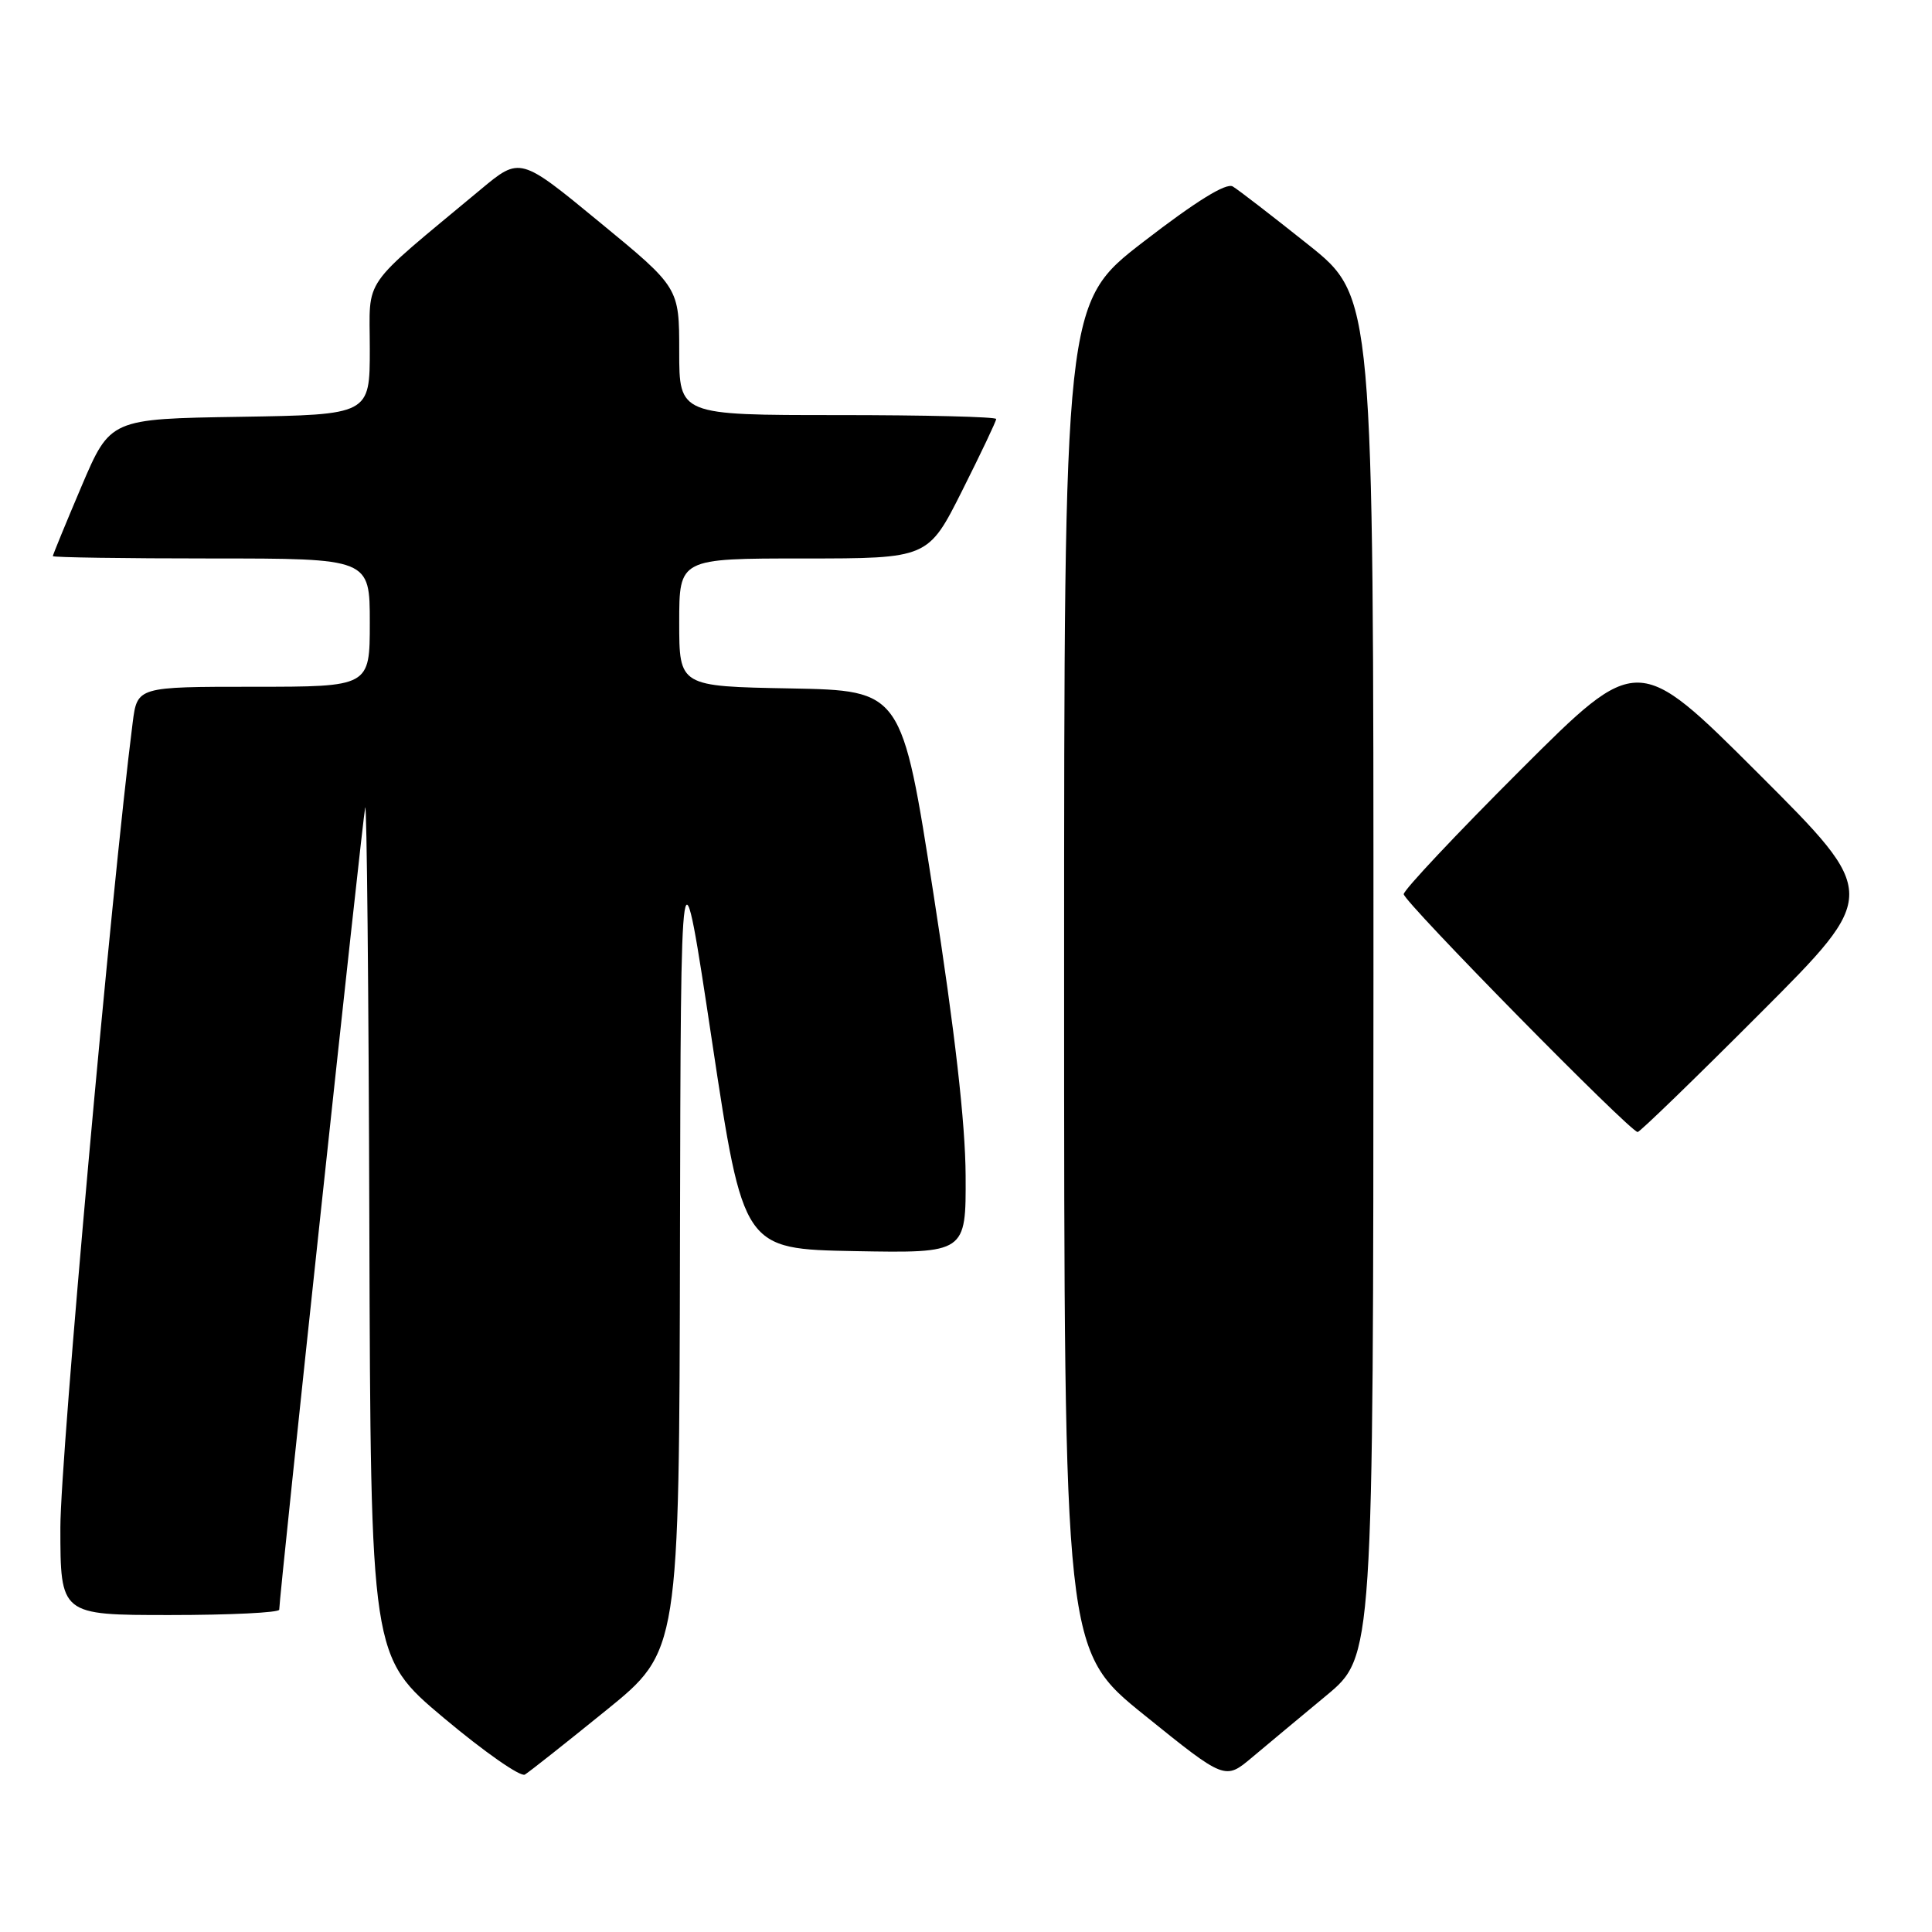 <?xml version="1.0" encoding="UTF-8" standalone="no"?>
<!DOCTYPE svg PUBLIC "-//W3C//DTD SVG 1.1//EN" "http://www.w3.org/Graphics/SVG/1.1/DTD/svg11.dtd" >
<svg xmlns="http://www.w3.org/2000/svg" xmlns:xlink="http://www.w3.org/1999/xlink" version="1.1" viewBox="0 0 256 256">
 <g >
 <path fill="currentColor"
d=" M 80.30 226.64 C 90.00 218.78 90.00 218.78 90.10 164.64 C 90.21 110.50 90.21 110.50 94.35 138.00 C 98.50 165.50 98.50 165.50 113.25 165.78 C 128.00 166.05 128.00 166.05 127.95 155.78 C 127.92 148.86 126.53 136.67 123.70 118.50 C 119.50 91.50 119.50 91.50 104.75 91.22 C 90.00 90.95 90.00 90.95 90.00 82.47 C 90.00 74.00 90.00 74.00 106.49 74.00 C 122.98 74.00 122.98 74.00 127.49 65.02 C 129.97 60.08 132.00 55.81 132.00 55.52 C 132.00 55.23 122.55 55.00 111.00 55.00 C 90.00 55.00 90.00 55.00 90.00 46.56 C 90.00 38.11 90.00 38.11 79.45 29.44 C 68.91 20.76 68.91 20.76 63.70 25.10 C 47.58 38.53 49.00 36.48 49.00 46.23 C 49.00 54.95 49.00 54.95 31.80 55.23 C 14.61 55.50 14.61 55.50 10.80 64.44 C 8.71 69.36 7.00 73.53 7.00 73.69 C 7.00 73.86 16.45 74.00 28.00 74.00 C 49.00 74.00 49.00 74.00 49.00 82.50 C 49.00 91.00 49.00 91.00 33.59 91.00 C 18.19 91.00 18.19 91.00 17.58 95.75 C 14.76 117.89 8.00 193.15 8.00 202.38 C 8.00 214.00 8.00 214.00 22.50 214.00 C 30.48 214.00 37.00 213.68 37.00 213.29 C 37.00 211.51 48.06 108.33 48.39 107.00 C 48.60 106.17 48.85 131.15 48.94 162.50 C 49.12 219.50 49.12 219.50 58.81 227.64 C 64.14 232.11 68.97 235.49 69.55 235.14 C 70.13 234.79 74.97 230.96 80.30 226.64 Z  M 175.74 224.67 C 181.97 219.50 181.97 219.50 181.99 129.41 C 182.00 39.32 182.00 39.32 173.34 32.41 C 168.57 28.61 164.08 25.14 163.35 24.71 C 162.48 24.18 158.48 26.66 151.52 32.03 C 141.00 40.15 141.00 40.15 141.00 129.42 C 141.00 218.69 141.00 218.69 151.66 227.28 C 162.32 235.88 162.32 235.88 165.91 232.86 C 167.89 231.20 172.31 227.51 175.74 224.67 Z  M 233.26 134.24 C 249.00 118.48 249.00 118.48 233.00 102.50 C 217.00 86.52 217.00 86.52 201.50 102.00 C 192.98 110.51 186.00 117.93 186.00 118.48 C 186.00 119.48 216.01 150.00 217.00 150.00 C 217.29 150.00 224.61 142.91 233.26 134.24 Z "/>
</g>
</svg>